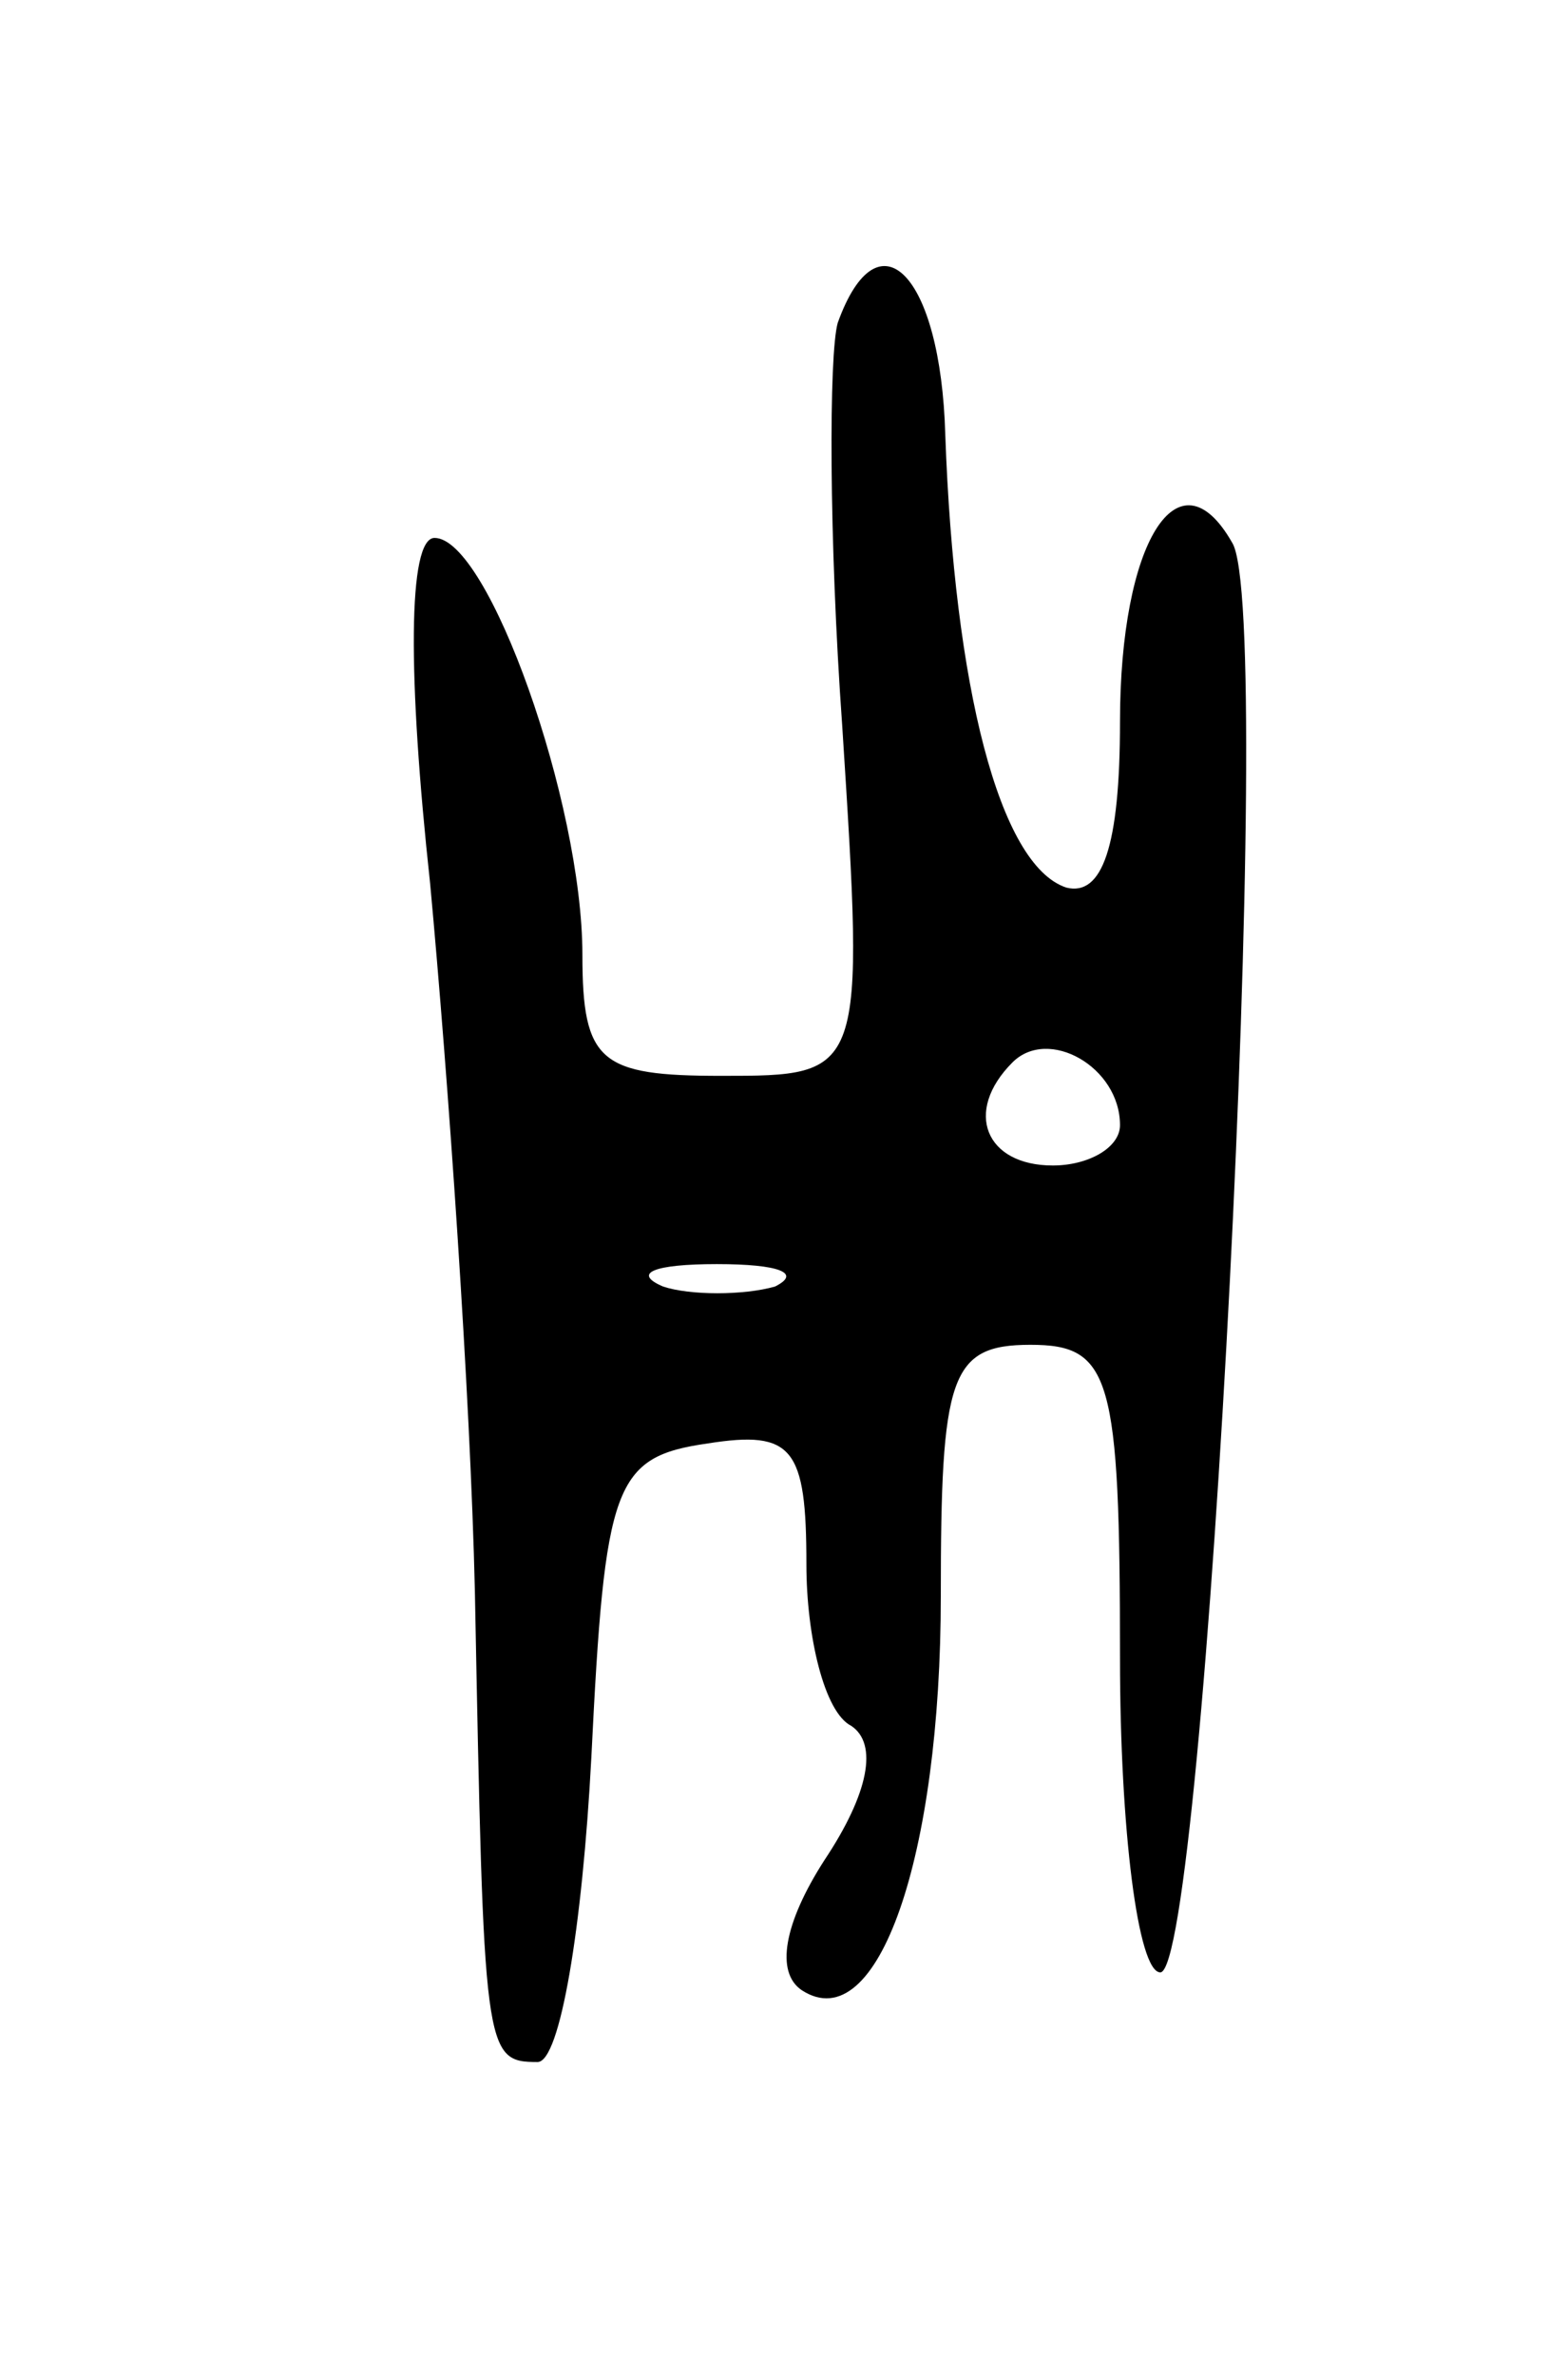 <svg version="1.0" xmlns="http://www.w3.org/2000/svg"
 width="35pt" height="53pt" viewBox="0 0 35 53"
 preserveAspectRatio="xMidYMid meet">
<g transform="translate(0,53) scale(0.1,-0.1)"
fill="#000000" stroke="none">
<path d="M187 458 c-2 -7 -2 -48 1 -90 5 -78 5 -78 -27 -78 -27 0 -31 3 -31
27 0 34 -21 93 -33 93 -6 0 -6 -31 -1 -77 4 -43 9 -114 10 -158 2 -103 2 -105
14 -105 5 0 10 30 12 68 3 61 5 67 26 70 19 3 22 -1 22 -27 0 -16 4 -33 10
-36 6 -4 4 -15 -6 -30 -9 -14 -11 -25 -5 -29 17 -11 31 30 31 88 0 49 2 56 20
56 18 0 20 -7 20 -70 0 -38 4 -70 9 -70 10 0 26 304 16 319 -12 21 -25 0 -25
-40 0 -28 -4 -39 -12 -37 -15 5 -25 45 -27 101 -1 36 -15 50 -24 25z m63 -179
c0 -5 -7 -9 -15 -9 -15 0 -20 12 -9 23 8 8 24 -1 24 -14z m-77 -36 c-7 -2 -19
-2 -25 0 -7 3 -2 5 12 5 14 0 19 -2 13 -5z"/>
</g>
</svg>
